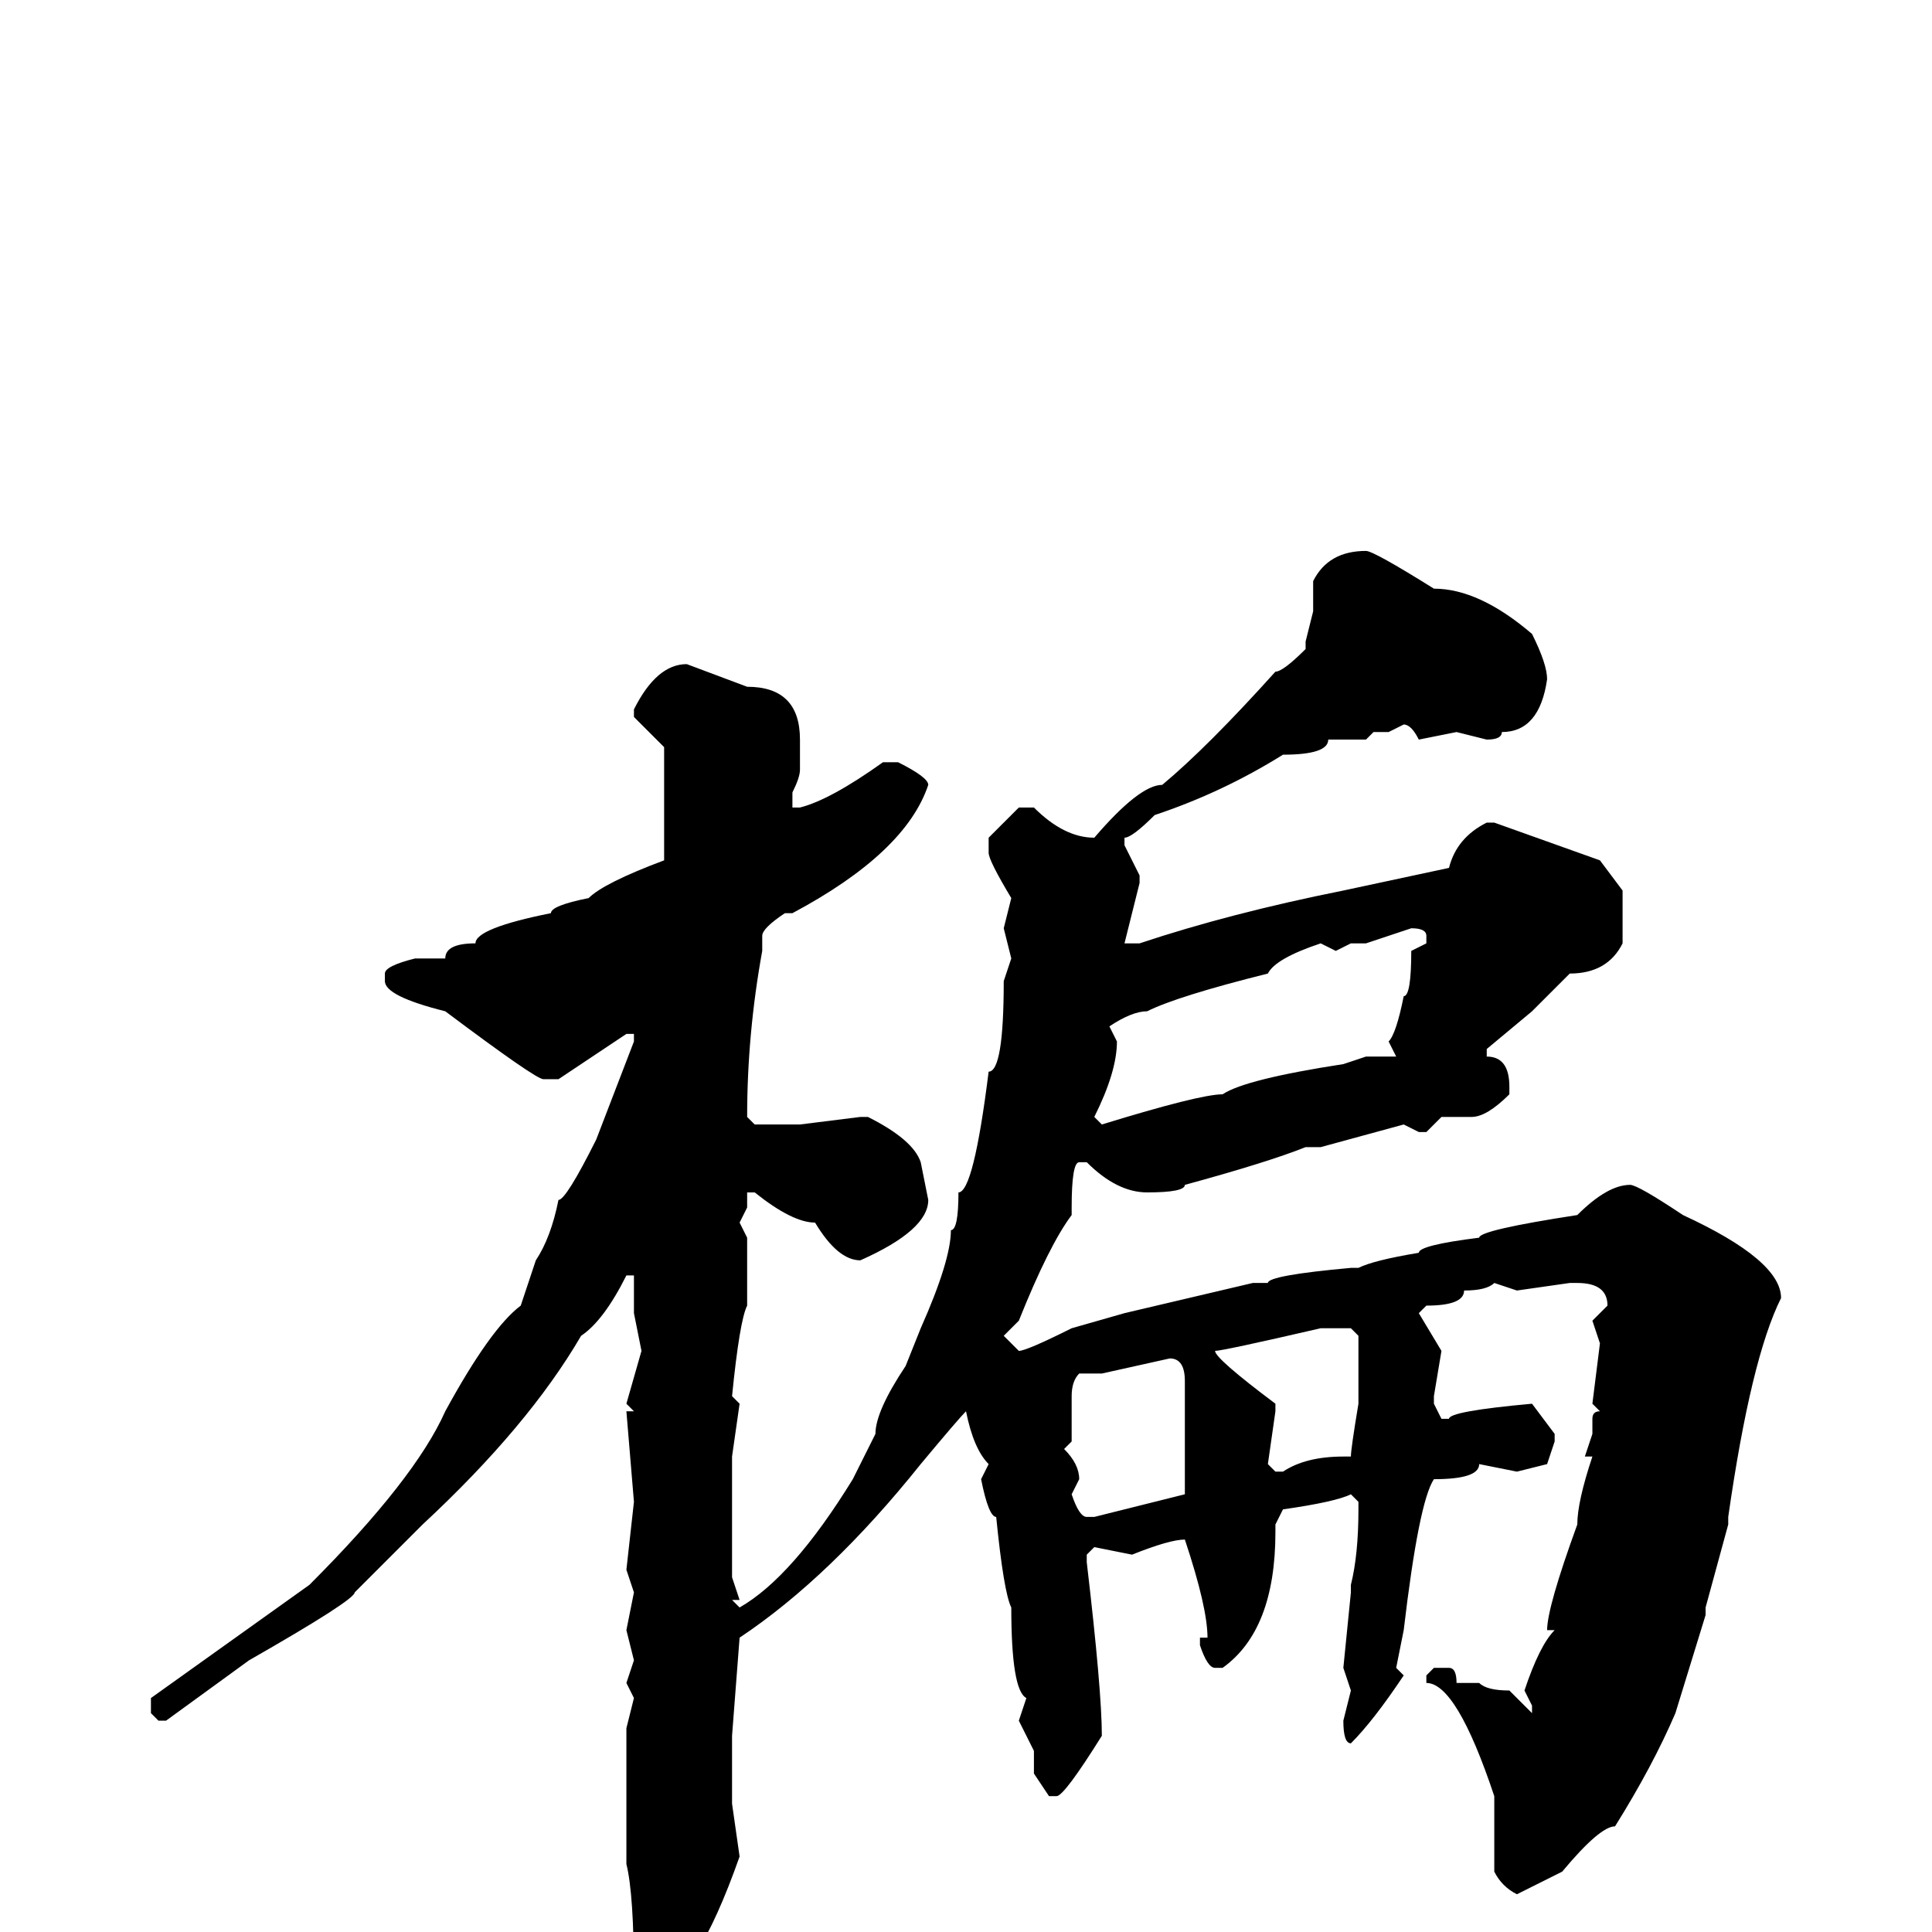<svg xmlns="http://www.w3.org/2000/svg" viewBox="0 -256 256 256">
	<path fill="#000000" d="M181 -183Q182 -183 190 -178Q196 -178 203 -172Q205 -168 205 -166Q204 -159 199 -159Q199 -158 197 -158L193 -159L188 -158Q187 -160 186 -160L184 -159H183H182L181 -158H176Q176 -156 170 -156Q162 -151 153 -148Q150 -145 149 -145V-144L151 -140V-139L149 -131H151Q163 -135 178 -138L192 -141Q193 -145 197 -147H198L212 -142L215 -138V-131Q213 -127 208 -127L203 -122L197 -117V-116Q200 -116 200 -112V-111Q197 -108 195 -108H191L189 -106H188L186 -107L175 -104H173Q168 -102 157 -99Q157 -98 152 -98Q148 -98 144 -102H143Q142 -102 142 -96V-95Q139 -91 135 -81L133 -79L135 -77Q136 -77 142 -80L149 -82L166 -86H168Q168 -87 179 -88H180Q182 -89 188 -90Q188 -91 196 -92Q196 -93 209 -95Q213 -99 216 -99Q217 -99 223 -95Q236 -89 236 -84Q232 -76 229 -55V-54H228H229L226 -43V-42L222 -29Q219 -22 214 -14Q212 -14 207 -8L201 -5Q199 -6 198 -8V-18Q193 -33 189 -33V-34L190 -35H192Q193 -35 193 -33H196Q197 -32 200 -32L203 -29V-30L202 -32Q204 -38 206 -40H205Q205 -43 209 -54Q209 -57 211 -63H210L211 -66V-68Q211 -69 212 -69L211 -70L212 -78L211 -81L213 -83Q213 -86 209 -86H208L201 -85L198 -86Q197 -85 194 -85Q194 -83 189 -83L188 -82L191 -77L190 -71V-70L191 -68H192Q192 -69 203 -70L206 -66V-65L205 -62L201 -61L196 -62Q196 -60 190 -60Q188 -57 186 -40L185 -35L186 -34Q182 -28 179 -25Q178 -25 178 -28L179 -32L178 -35L179 -45V-46Q180 -50 180 -56V-57L179 -58Q177 -57 170 -56L169 -54V-53Q169 -40 162 -35H161Q160 -35 159 -38V-39H160Q160 -43 157 -52Q155 -52 150 -50L145 -51L144 -50V-49Q146 -32 146 -26Q141 -18 140 -18H139L137 -21V-24L135 -28L136 -31Q134 -32 134 -43Q133 -45 132 -55Q131 -55 130 -60L131 -62Q129 -64 128 -69Q127 -68 122 -62Q110 -47 98 -39L97 -26V-17L98 -10Q92 7 87 7H86L84 6Q84 -5 83 -9V-12V-16V-17V-22V-27L84 -31L83 -33L84 -36L83 -40L84 -45L83 -48L84 -57L83 -69H84L83 -70L85 -77L84 -82V-86V-87H83Q80 -81 77 -79Q70 -67 56 -54L47 -45Q47 -44 33 -36L22 -28H21L20 -29V-31L41 -46Q55 -60 59 -69Q65 -80 69 -83L71 -89Q73 -92 74 -97Q75 -97 79 -105L84 -118V-119H83L74 -113H72Q71 -113 59 -122Q51 -124 51 -126V-127Q51 -128 55 -129H59Q59 -131 63 -131Q63 -133 73 -135Q73 -136 78 -137Q80 -139 88 -142V-146V-150V-156V-157L84 -161V-162Q87 -168 91 -168L99 -165Q106 -165 106 -158V-156V-154Q106 -153 105 -151V-149H106Q110 -150 117 -155H119Q123 -153 123 -152Q120 -143 105 -135H104Q101 -133 101 -132V-130Q99 -119 99 -108L100 -107H102H106L114 -108H115Q121 -105 122 -102L123 -97Q123 -93 114 -89Q111 -89 108 -94Q105 -94 100 -98H99V-96L98 -94L99 -92V-85V-83Q98 -81 97 -71L98 -70L97 -63V-60V-47L98 -44H97L98 -43Q105 -47 113 -60L116 -66Q116 -69 120 -75L122 -80Q126 -89 126 -93Q127 -93 127 -98Q129 -98 131 -114Q133 -114 133 -126L134 -129L133 -133L134 -137Q131 -142 131 -143V-145L135 -149H137Q141 -145 145 -145Q151 -152 154 -152Q160 -157 169 -167Q170 -167 173 -170V-171L174 -175V-179Q176 -183 181 -183ZM180 -131H179L177 -130L175 -131Q169 -129 168 -127Q156 -124 152 -122Q150 -122 147 -120L148 -118Q148 -114 145 -108L146 -107Q159 -111 162 -111Q165 -113 178 -115L181 -116H184H185L184 -118Q185 -119 186 -124Q187 -124 187 -130L189 -131V-132Q189 -133 187 -133L181 -131ZM161 -77Q161 -76 169 -70V-69L168 -62L169 -61H170Q173 -63 178 -63H179Q179 -64 180 -70V-72V-76V-77V-79L179 -80H177H175Q162 -77 161 -77ZM146 -74H143Q142 -73 142 -71V-70V-65L141 -64Q143 -62 143 -60L142 -58Q143 -55 144 -55H145L157 -58V-59V-70V-73Q157 -76 155 -76Z"/>
</svg>